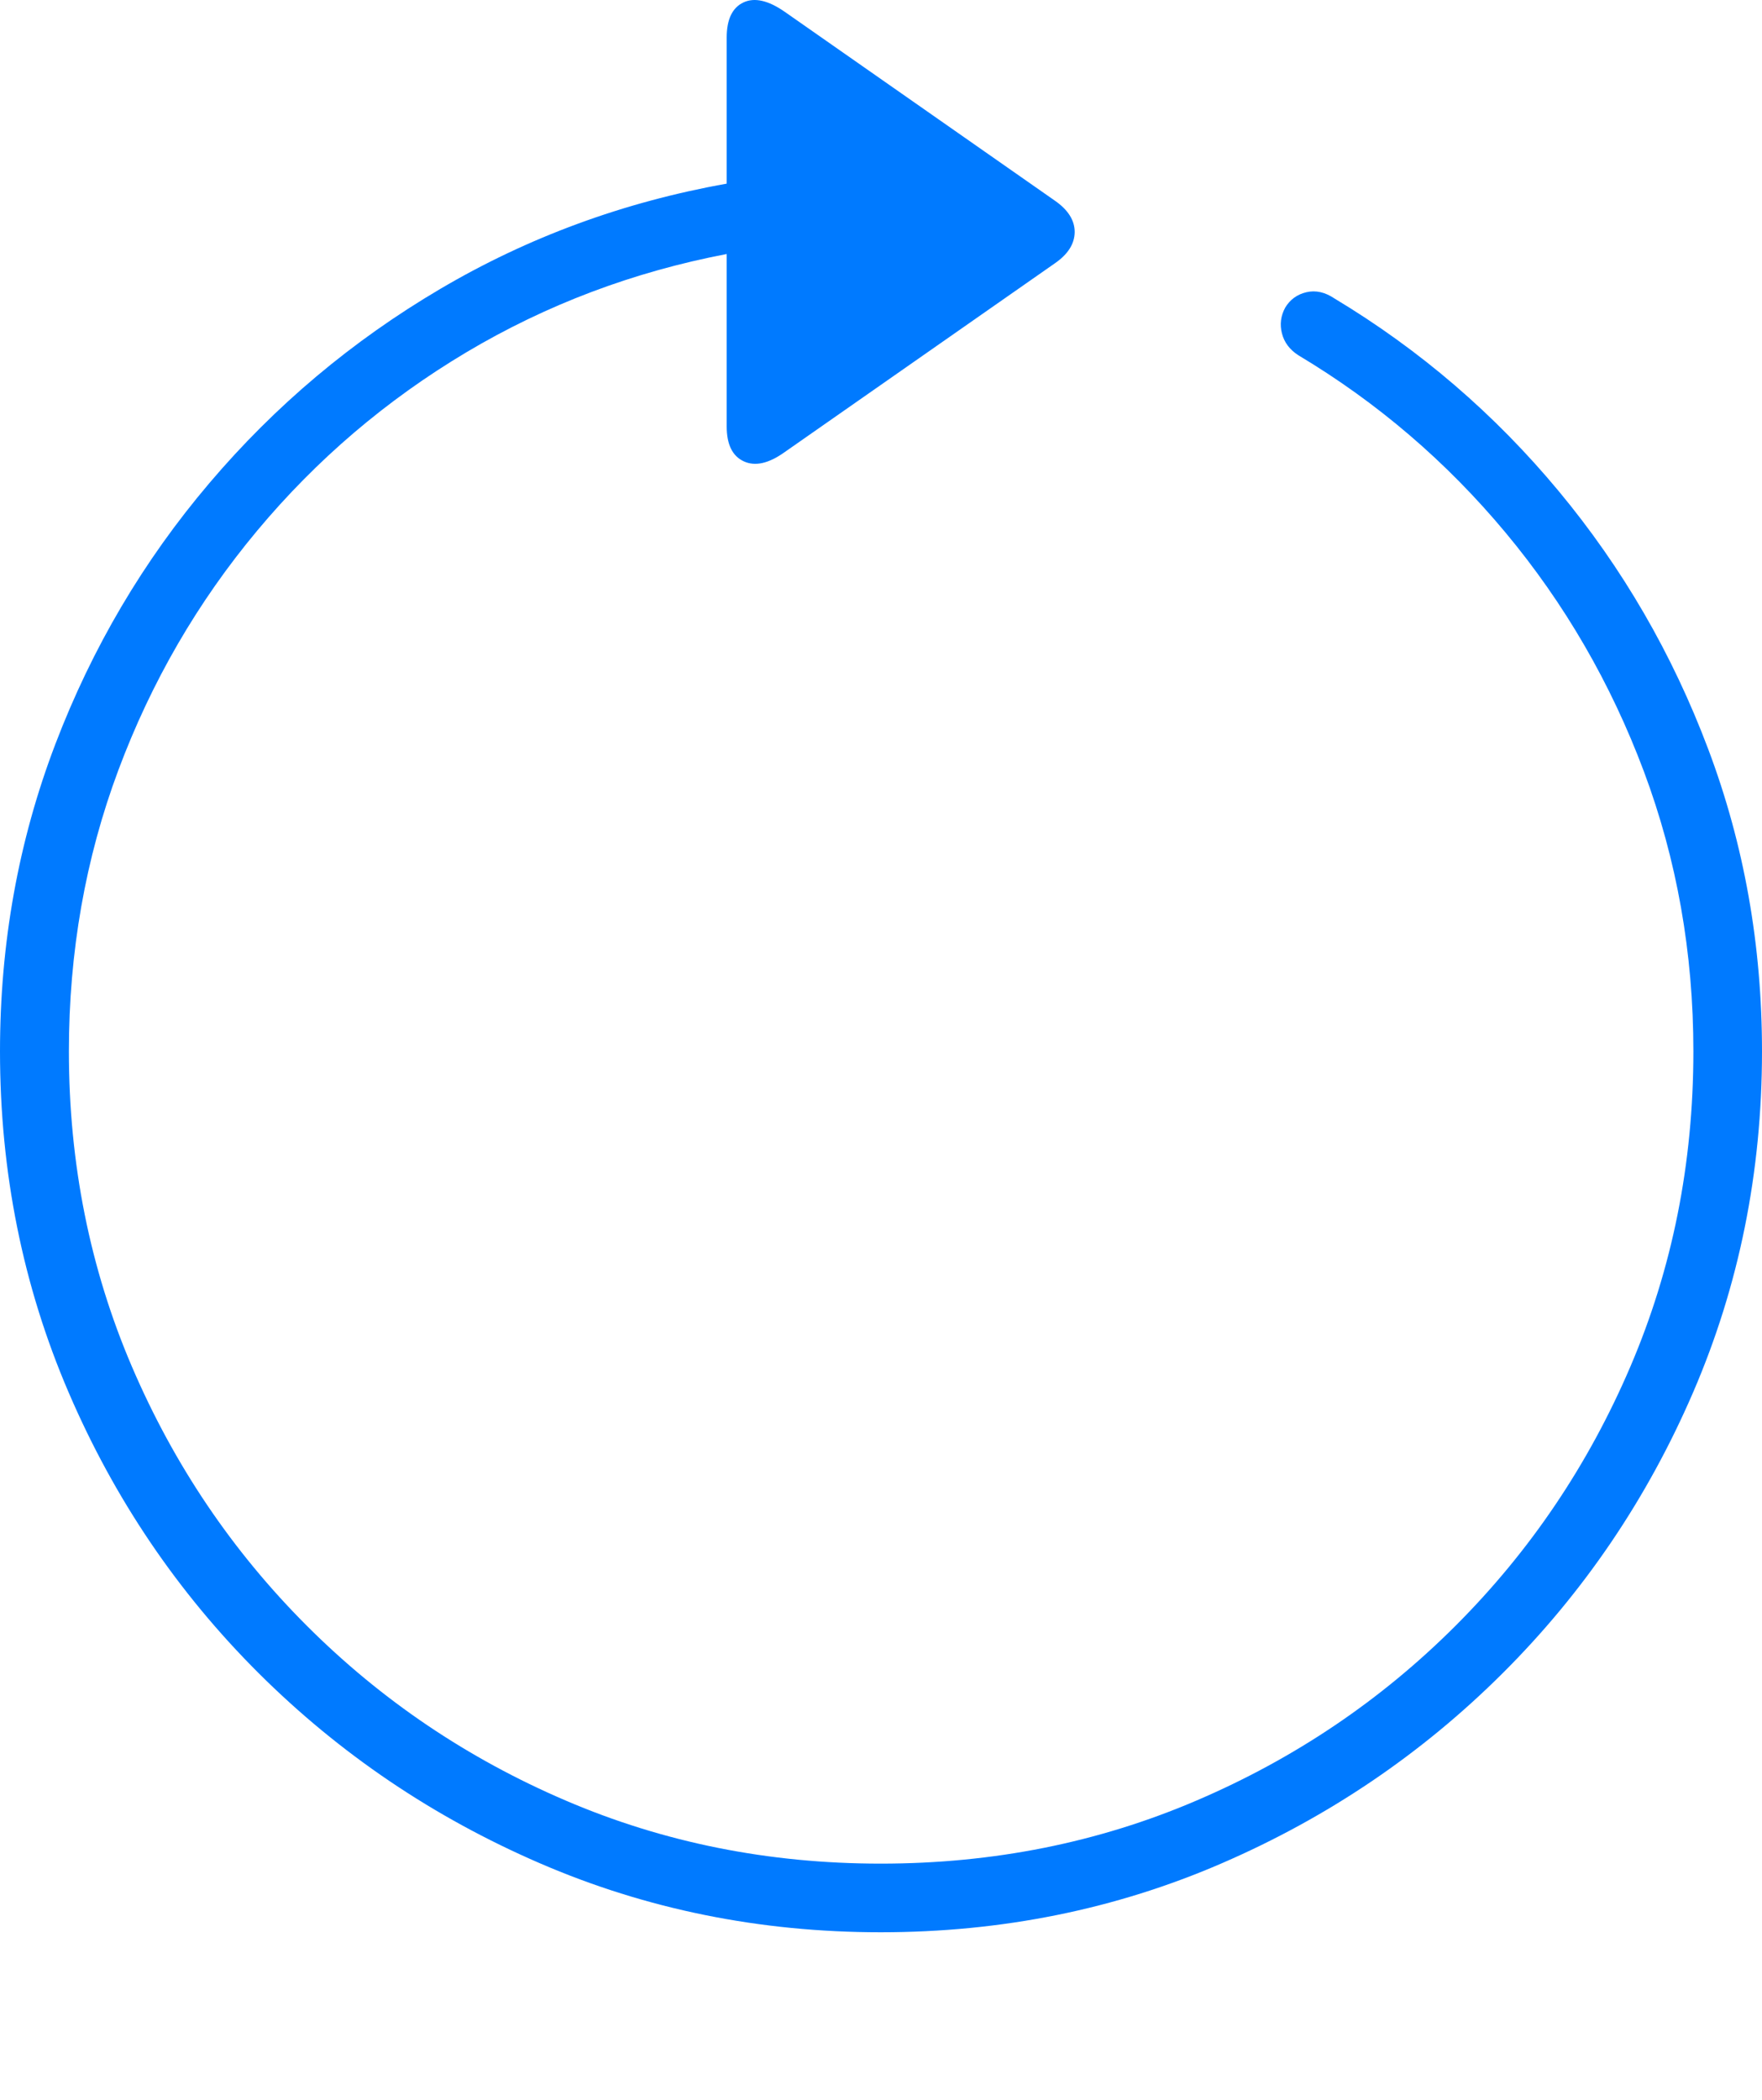 <?xml version="1.0" encoding="UTF-8"?>
<!--Generator: Apple Native CoreSVG 175-->
<!DOCTYPE svg
PUBLIC "-//W3C//DTD SVG 1.1//EN"
       "http://www.w3.org/Graphics/SVG/1.1/DTD/svg11.dtd">
<svg version="1.1" xmlns="http://www.w3.org/2000/svg" xmlns:xlink="http://www.w3.org/1999/xlink" width="19.155" height="22.822">
 <g>
  <rect height="22.822" opacity="0" width="19.155" x="0" y="0"/>
  <path d="M0 11.427Q0 13.398 0.746 15.134Q1.492 16.871 2.813 18.187Q4.134 19.502 5.869 20.252Q7.603 21.002 9.574 21.002Q11.552 21.002 13.283 20.252Q15.015 19.502 16.335 18.187Q17.656 16.871 18.406 15.134Q19.155 13.398 19.155 11.427Q19.155 9.695 18.571 8.144Q17.987 6.592 16.944 5.337Q15.901 4.082 14.507 3.244Q14.354 3.141 14.203 3.176Q14.052 3.211 13.972 3.343Q13.899 3.477 13.936 3.623Q13.973 3.77 14.114 3.861Q15.402 4.631 16.367 5.789Q17.332 6.947 17.871 8.385Q18.409 9.823 18.409 11.427Q18.409 13.254 17.724 14.854Q17.039 16.455 15.824 17.67Q14.609 18.885 13.008 19.57Q11.408 20.256 9.574 20.256Q7.747 20.256 6.149 19.57Q4.55 18.885 3.335 17.67Q2.12 16.455 1.434 14.854Q0.749 13.254 0.749 11.427Q0.749 9.809 1.287 8.37Q1.825 6.931 2.795 5.769Q3.765 4.607 5.07 3.829Q6.376 3.052 7.9 2.761L7.9 4.635Q7.9 4.928 8.085 5.014Q8.27 5.1 8.529 4.915L11.469 2.861Q11.681 2.714 11.683 2.523Q11.684 2.332 11.469 2.182L8.532 0.129Q8.262-0.059 8.081 0.027Q7.9 0.113 7.9 0.409L7.9 1.996Q6.219 2.296 4.785 3.141Q3.35 3.986 2.276 5.251Q1.202 6.515 0.601 8.09Q0 9.666 0 11.427Z" fill="#007aff"/>
 </g>
</svg>
